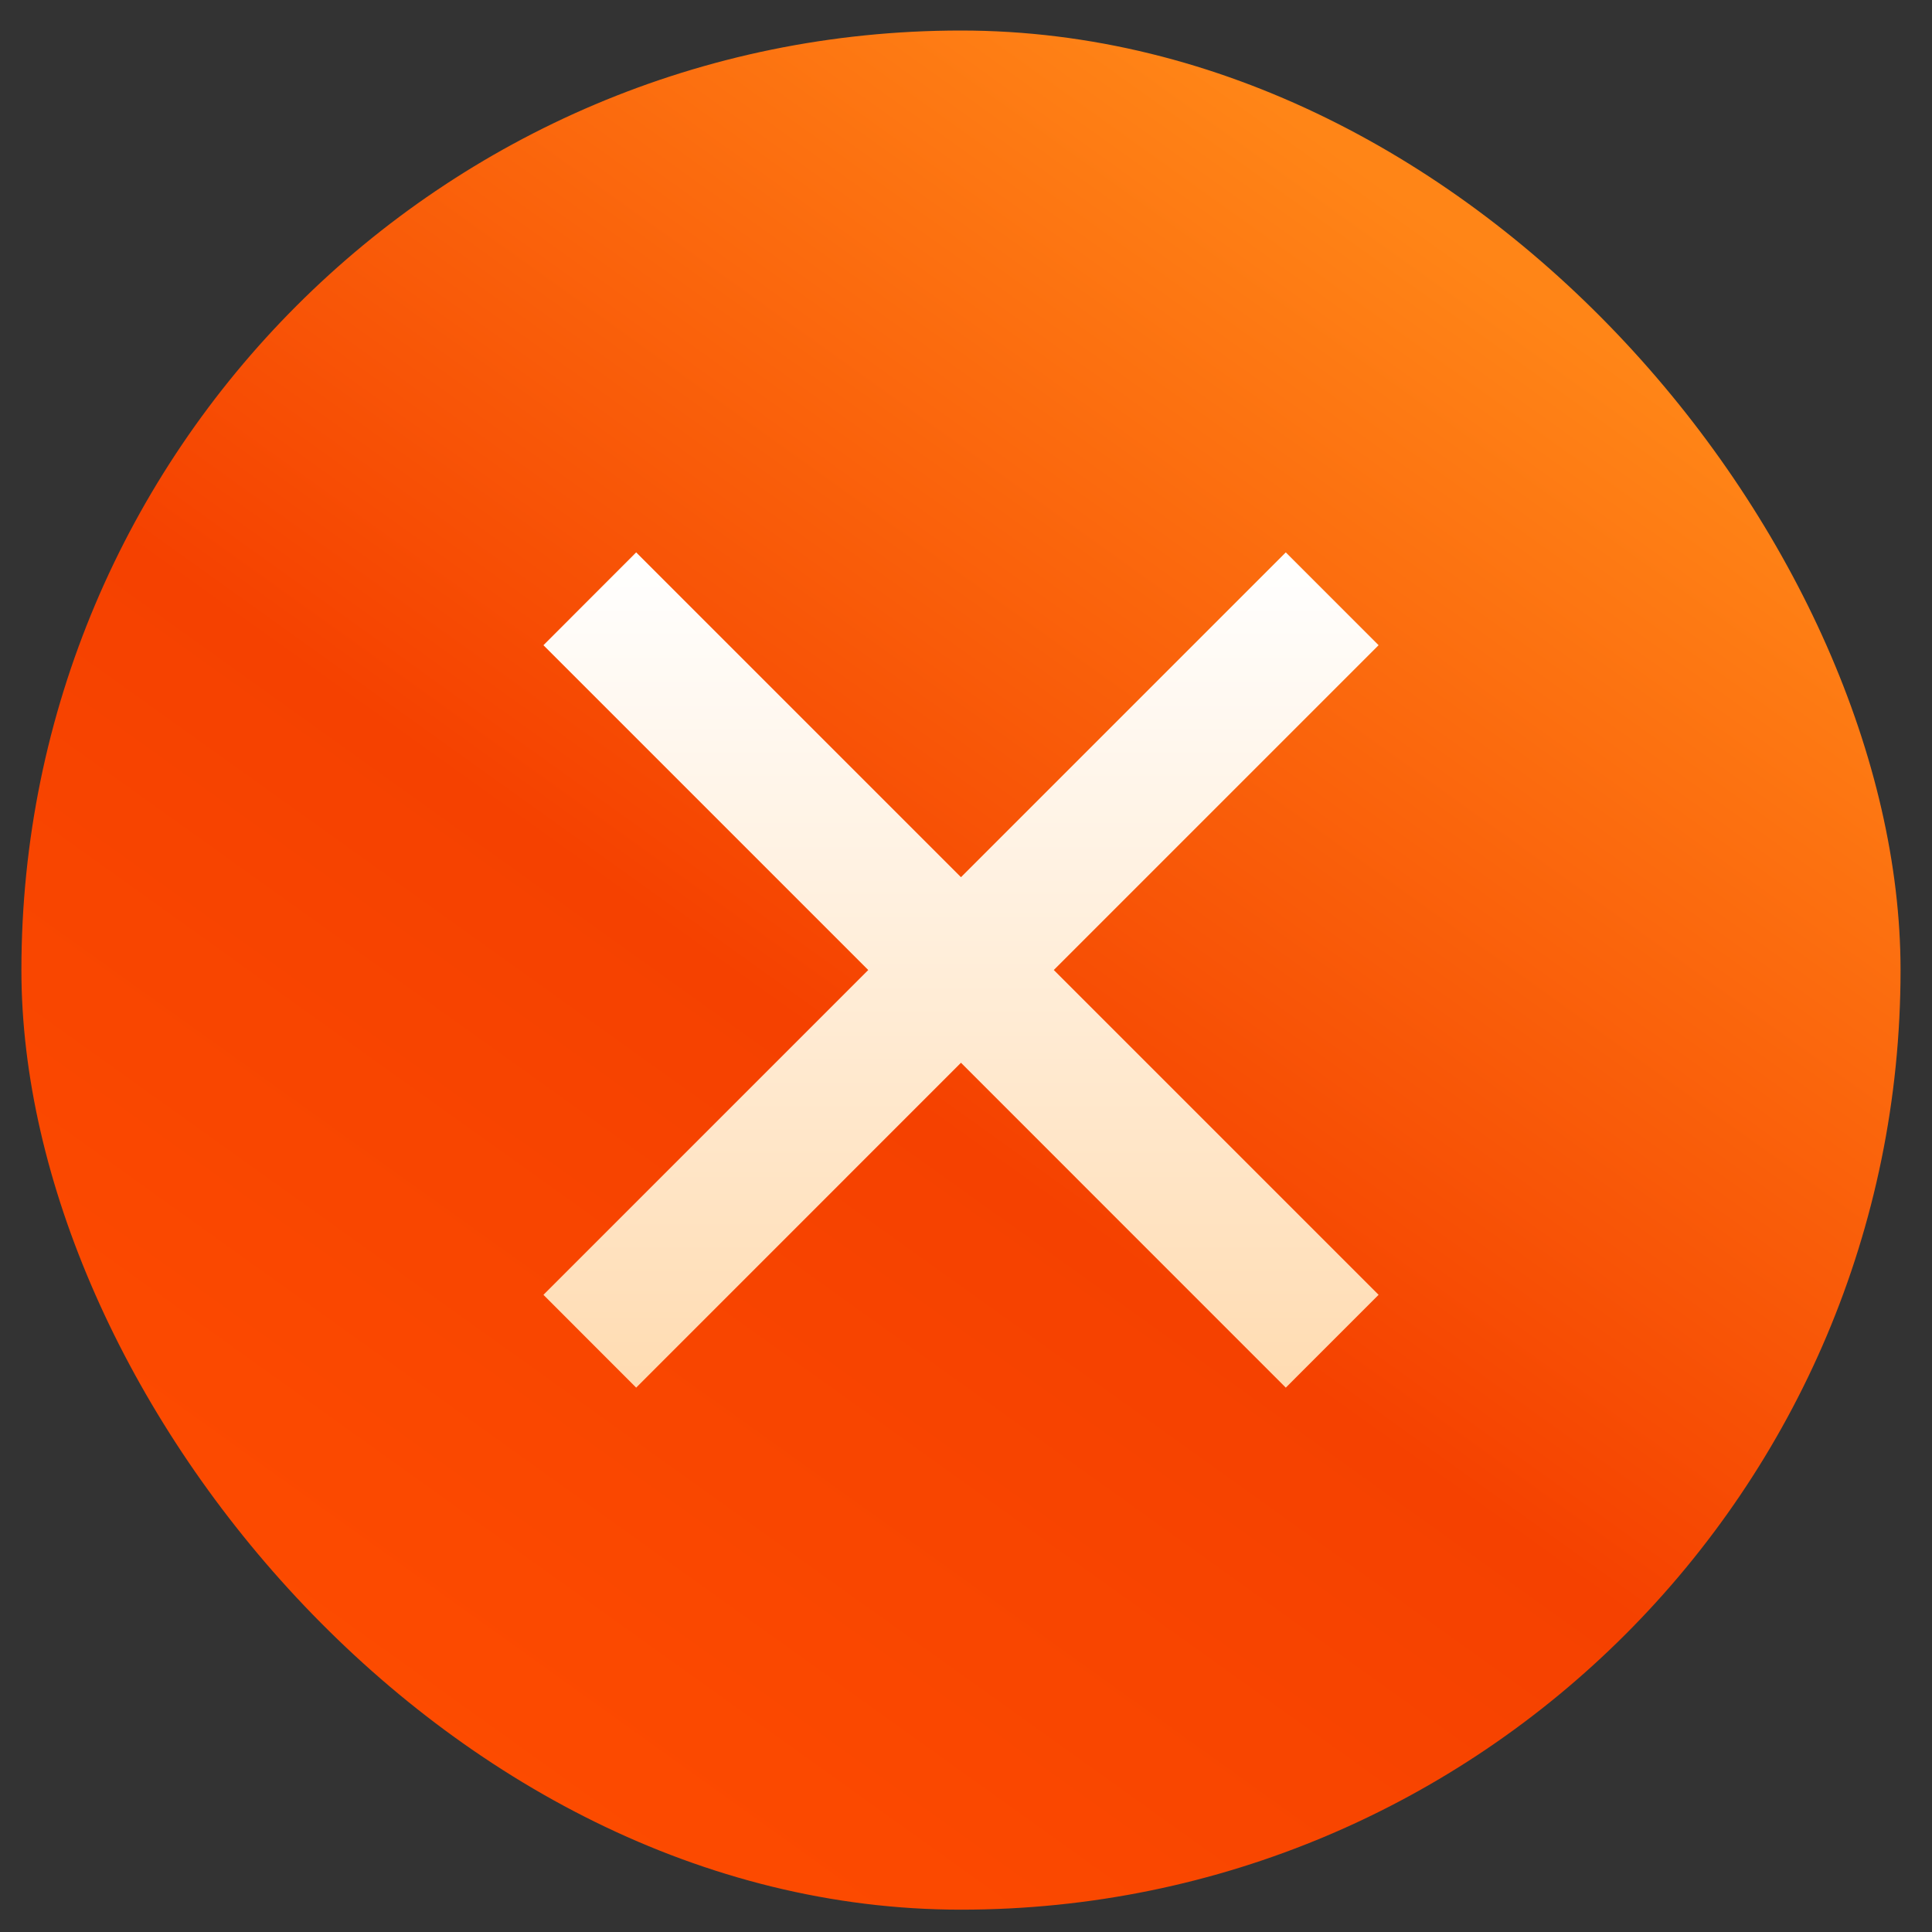 <svg width="25" height="25" viewBox="0 0 25 25" fill="none" xmlns="http://www.w3.org/2000/svg">
<rect x="0" y="0" width="25" height="25" fill="#333333" stroke="none"/>
<rect x="0.277" y="0.395" width="24.316" height="24.316" rx="12.158" fill="url(#paint0_linear_1236_9262)"/>
<path d="M12.435 11.351L16.638 7.148L17.839 8.349L13.636 12.552L17.839 16.755L16.638 17.956L12.435 13.752L8.232 17.956L7.032 16.755L11.235 12.552L7.032 8.349L8.232 7.148L12.435 11.351Z" fill="url(#paint1_linear_1236_9262)"/>
<defs>
<linearGradient id="paint0_linear_1236_9262" x1="18.635" y1="2.885" x2="3.195" y2="24.454" gradientUnits="userSpaceOnUse">
<stop stop-color="#FF8517"/>
<stop offset="0.5" stop-color="#F54100"/>
<stop offset="1" stop-color="#FF4E00"/>
</linearGradient>
<linearGradient id="paint1_linear_1236_9262" x1="12.46" y1="7.148" x2="12.46" y2="23.605" gradientUnits="userSpaceOnUse">
<stop stop-color="white"/>
<stop offset="1" stop-color="#FFC989"/>
</linearGradient>
</defs>
</svg>
